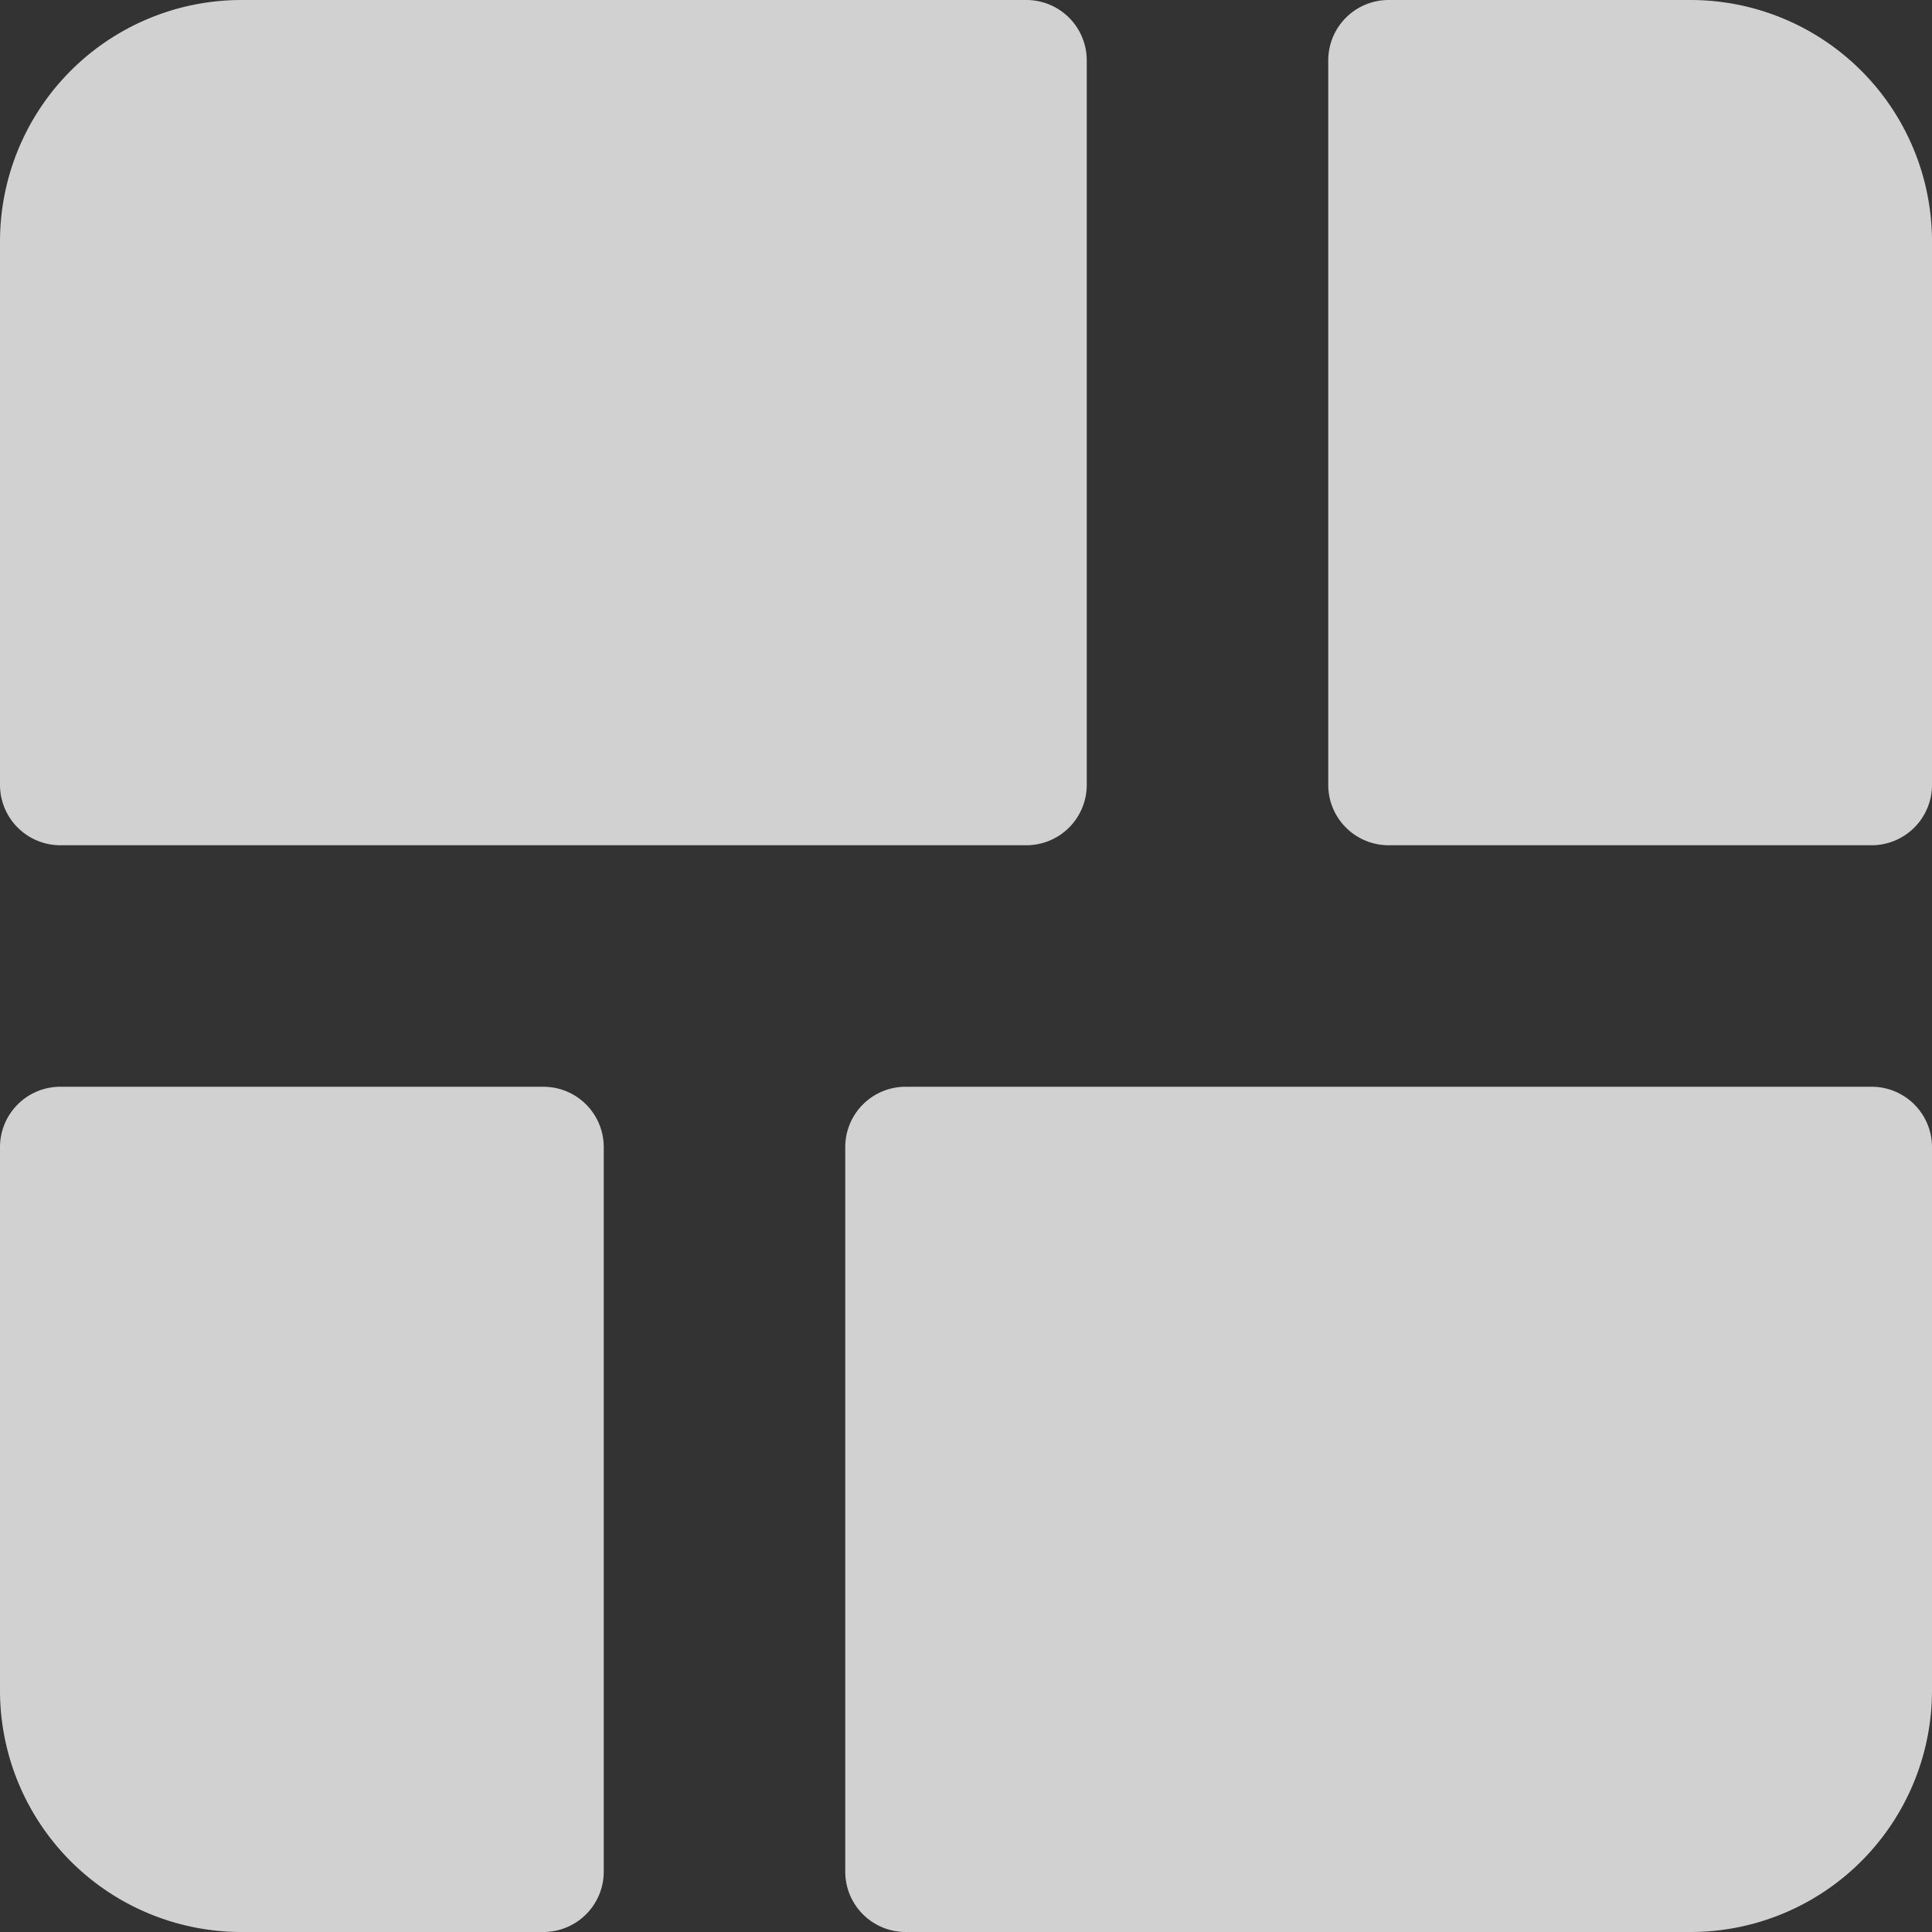 <svg
   xmlns:dc="http://purl.org/dc/elements/1.1/"
   xmlns:cc="http://creativecommons.org/ns#"
   xmlns:rdf="http://www.w3.org/1999/02/22-rdf-syntax-ns#"
   xmlns:svg="http://www.w3.org/2000/svg"
   xmlns="http://www.w3.org/2000/svg"
   xmlns:sodipodi="http://sodipodi.sourceforge.net/DTD/sodipodi-0.dtd"
   xmlns:inkscape="http://www.inkscape.org/namespaces/inkscape"
   width="16"
   height="16"
   viewBox="0 0 16 16">
  <rect x="0" y="0" width="16" height="16" fill="#333333" stroke="none"/>
  <g>
    <path
       d="M 8.5,7 H 0.5 A 0.5,0.5 0 0 1 0,6.5 v -4.5 a 2,2 0 0 1 2,-2 H 8.5 A 0.5,0.5 0 0 1 9,0.5 v 6 a 0.5,0.5 0 0 1 -0.5,0.5 z"
       style="fill:#f9f9fa;fill-opacity:0.8;stroke:none;"/>
    <path
       d="M 7.5,16 H 14 a 2,2 0 0 0 2,-2 v -4.5 a 0.5,0.5 0 0 0 -0.5,-0.5 H 7.5 A 0.5,0.5 0 0 0 7,9.5 v 6 a 0.5,0.5 0 0 0 0.5,0.5 z"
       style="fill:#f9f9fa;fill-opacity:0.8;stroke:none;"/>
    <path
       d="m 2,16 h 2.5 a 0.5,0.5 0 0 0 0.5,-0.5 v -6 a 0.5,0.5 0 0 0 -0.5,-0.5 H 0.5 A 0.5,0.5 0 0 0 0,9.5 v 4.5 a 2,2 0 0 0 2,2 z"
       style="fill:#f9f9fa;fill-opacity:0.8;stroke:none;"/>
    <path
       d="m 15.5,7 h -4 a 0.5,0.5 0 0 1 -0.5,-0.5 v -6 a 0.5,0.5 0 0 1 0.5,-0.5 H 14 a 2,2 0 0 1 2,2 v 4.5 a 0.5,0.5 0 0 1 -0.5,0.5 z"
       style="fill:#f9f9fa;fill-opacity:0.8;stroke:none;"/>
  </g>
</svg>

